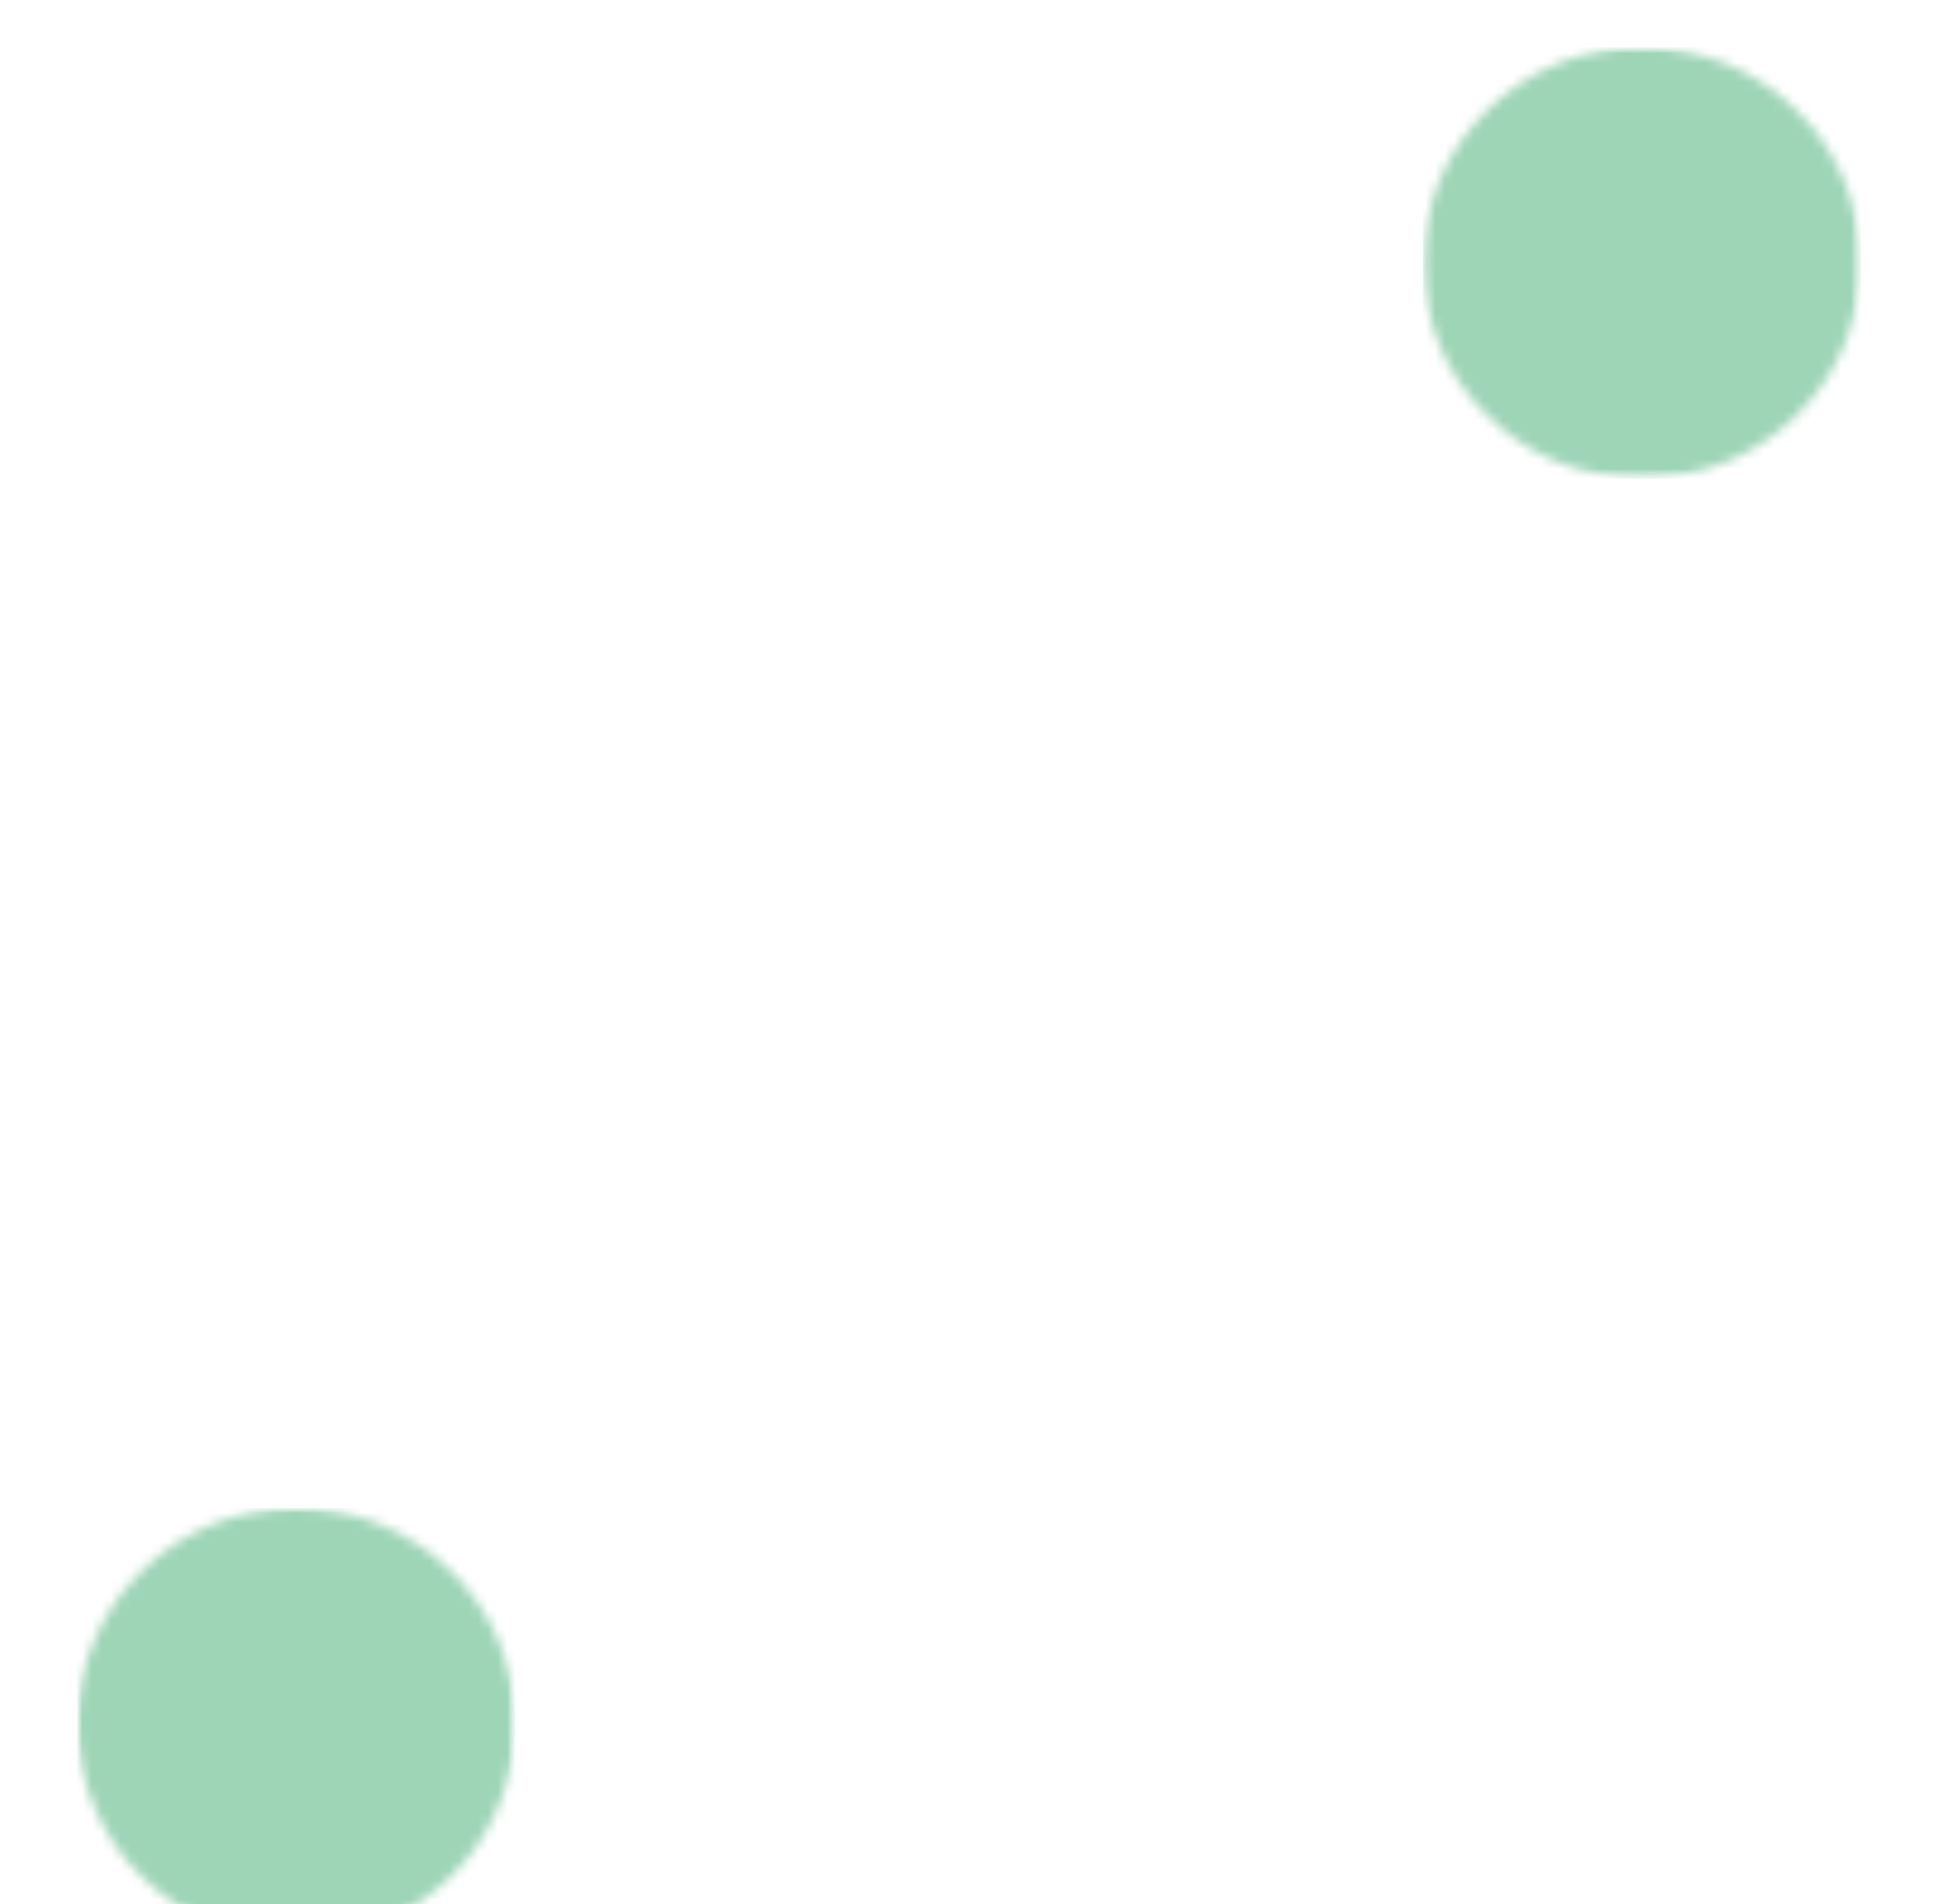 <svg width="200" height="197" viewBox="0 0 200 197" fill="none" xmlns="http://www.w3.org/2000/svg">
<g clip-path="url(#clip0_86_1582)">
<mask id="mask0_86_1582" style="mask-type:luminance" maskUnits="userSpaceOnUse" x="73" y="0" width="54" height="49">
<path d="M73.584 0H126.417V48.509H73.584V0Z" fill="white"/>
</mask>
<g mask="url(#mask0_86_1582)">
<g filter="url(#filter0_i_86_1582)">
<mask id="mask1_86_1582" style="mask-type:luminance" maskUnits="userSpaceOnUse" x="74" y="0" width="53" height="49">
<path d="M83.2 0H117.633C120.073 0 122.413 0.954 124.138 2.653C125.863 4.355 126.833 6.659 126.833 9.062V39.447C126.833 41.85 125.863 44.155 124.138 45.854C122.413 47.553 120.073 48.509 117.633 48.509H83.2C80.76 48.509 78.421 47.553 76.696 45.854C74.971 44.155 74 41.85 74 39.447V9.062C74 6.659 74.971 4.355 76.696 2.653C78.421 0.954 80.76 0 83.2 0Z" fill="white"/>
</mask>
<g mask="url(#mask1_86_1582)">
<path d="M74 0H126.833V48.509H74V0Z" fill="white"/>
</g>
</g>
</g>
<g filter="url(#filter1_d_86_1582)">
<mask id="mask2_86_1582" style="mask-type:luminance" maskUnits="userSpaceOnUse" x="73" y="74" width="54" height="49">
<path d="M73.584 74.246H126.417V122.754H73.584V74.246Z" fill="white"/>
</mask>
<g mask="url(#mask2_86_1582)">
<mask id="mask3_86_1582" style="mask-type:luminance" maskUnits="userSpaceOnUse" x="73" y="74" width="54" height="49">
<path d="M82.784 74.246H117.217C119.656 74.246 121.996 75.201 123.721 76.9C125.446 78.599 126.417 80.903 126.417 83.308V113.692C126.417 116.097 125.446 118.401 123.721 120.1C121.996 121.799 119.656 122.754 117.217 122.754H82.784C80.344 122.754 78.004 121.799 76.279 120.1C74.554 118.401 73.584 116.097 73.584 113.692V83.308C73.584 80.903 74.554 78.599 76.279 76.9C78.004 75.201 80.344 74.246 82.784 74.246Z" fill="white"/>
</mask>
<g mask="url(#mask3_86_1582)">
<path d="M73.584 74.246H126.417V122.754H73.584V74.246Z" fill="white"/>
</g>
</g>
</g>
<g filter="url(#filter2_d_86_1582)">
<mask id="mask4_86_1582" style="mask-type:luminance" maskUnits="userSpaceOnUse" x="5" y="0" width="53" height="49">
<path d="M5 0H57.833V48.507H5V0Z" fill="white"/>
</mask>
<g mask="url(#mask4_86_1582)">
<mask id="mask5_86_1582" style="mask-type:luminance" maskUnits="userSpaceOnUse" x="5" y="0" width="53" height="49">
<path d="M14.2 0H48.633C51.073 0 53.413 0.954 55.138 2.653C56.862 4.352 57.833 6.657 57.833 9.062V39.445C57.833 41.85 56.862 44.155 55.138 45.854C53.413 47.553 51.073 48.507 48.633 48.507H14.2C11.76 48.507 9.421 47.553 7.696 45.854C5.971 44.155 5 41.85 5 39.445V9.062C5 6.657 5.971 4.352 7.696 2.653C9.421 0.954 11.76 0 14.2 0Z" fill="white"/>
</mask>
<g mask="url(#mask5_86_1582)">
<path d="M5 0H57.833V48.507H5V0Z" fill="white"/>
</g>
</g>
</g>
<g filter="url(#filter3_d_86_1582)">
<mask id="mask6_86_1582" style="mask-type:luminance" maskUnits="userSpaceOnUse" x="5" y="74" width="53" height="49">
<path d="M5 74H57.833V122.507H5V74Z" fill="white"/>
</mask>
<g mask="url(#mask6_86_1582)">
<mask id="mask7_86_1582" style="mask-type:luminance" maskUnits="userSpaceOnUse" x="5" y="74" width="53" height="49">
<path d="M14.2 74H48.633C51.073 74 53.413 74.954 55.138 76.653C56.862 78.353 57.833 80.657 57.833 83.062V113.445C57.833 115.85 56.862 118.155 55.138 119.854C53.413 121.553 51.073 122.507 48.633 122.507H14.2C11.76 122.507 9.421 121.553 7.696 119.854C5.971 118.155 5 115.85 5 113.445V83.062C5 80.657 5.971 78.353 7.696 76.653C9.421 74.954 11.76 74 14.2 74Z" fill="white"/>
</mask>
<g mask="url(#mask7_86_1582)">
<path d="M5 74H57.833V122.507H5V74Z" fill="white"/>
</g>
</g>
</g>
<g filter="url(#filter4_i_86_1582)">
<mask id="mask8_86_1582" style="mask-type:luminance" maskUnits="userSpaceOnUse" x="148" y="76" width="46" height="45">
<path d="M148 76H193.306V120.625H148V76Z" fill="white"/>
</mask>
<g mask="url(#mask8_86_1582)">
<mask id="mask9_86_1582" style="mask-type:luminance" maskUnits="userSpaceOnUse" x="148" y="76" width="46" height="45">
<path d="M170.652 76C158.142 76 148 85.99 148 98.312C148 110.635 158.142 120.625 170.652 120.625C183.163 120.625 193.306 110.635 193.306 98.312C193.306 85.99 183.163 76 170.652 76Z" fill="white"/>
</mask>
<g mask="url(#mask9_86_1582)">
<path d="M148 76H193.306V120.625H148V76Z" fill="white"/>
</g>
</g>
</g>
<g filter="url(#filter5_d_86_1582)">
<mask id="mask10_86_1582" style="mask-type:luminance" maskUnits="userSpaceOnUse" x="79" y="154" width="46" height="45">
<path d="M79 154H124.306V198.625H79V154Z" fill="white"/>
</mask>
<g mask="url(#mask10_86_1582)">
<mask id="mask11_86_1582" style="mask-type:luminance" maskUnits="userSpaceOnUse" x="80" y="154" width="40" height="40">
<path d="M99.999 154C88.954 154 80 162.954 80 174C80 185.046 88.954 194 99.999 194C111.044 194 120 185.046 120 174C120 162.954 111.044 154 99.999 154Z" fill="white"/>
</mask>
<g mask="url(#mask11_86_1582)">
<path d="M80 154H120V194H80V154Z" fill="white"/>
</g>
</g>
</g>
<g filter="url(#filter6_d_86_1582)">
<mask id="mask12_86_1582" style="mask-type:luminance" maskUnits="userSpaceOnUse" x="151" y="154" width="46" height="45">
<path d="M151 154H196.306V198.625H151V154Z" fill="white"/>
</mask>
<g mask="url(#mask12_86_1582)">
<mask id="mask13_86_1582" style="mask-type:luminance" maskUnits="userSpaceOnUse" x="152" y="154" width="40" height="40">
<path d="M171.999 154C160.954 154 152 162.954 152 174C152 185.046 160.954 194 171.999 194C183.044 194 192 185.046 192 174C192 162.954 183.044 154 171.999 154Z" fill="white"/>
</mask>
<g mask="url(#mask13_86_1582)">
<path d="M152 154H192V194H152V154Z" fill="white"/>
</g>
</g>
</g>
<g filter="url(#filter7_d_86_1582)">
<mask id="mask14_86_1582" style="mask-type:luminance" maskUnits="userSpaceOnUse" x="23" y="35" width="16" height="55">
<path d="M23 35H39V89.058H23V35Z" fill="white"/>
</mask>
<g mask="url(#mask14_86_1582)">
<path d="M23 35H39V89.058H23V35Z" fill="white"/>
</g>
</g>
<g filter="url(#filter8_d_86_1582)">
<mask id="mask15_86_1582" style="mask-type:luminance" maskUnits="userSpaceOnUse" x="92" y="112" width="16" height="55">
<path d="M92 112H108V166.058H92V112Z" fill="white"/>
</mask>
<g mask="url(#mask15_86_1582)">
<path d="M92 112H108V166.058H92V112Z" fill="white"/>
</g>
</g>
<g filter="url(#filter9_d_86_1582)">
<mask id="mask16_86_1582" style="mask-type:luminance" maskUnits="userSpaceOnUse" x="39" y="91" width="55" height="17">
<path d="M93.058 91L93.068 107L39.01 107.032L39 91.032L93.058 91Z" fill="white"/>
</mask>
<g mask="url(#mask16_86_1582)">
<path d="M93.058 91L93.068 107L39.01 107.032L39 91.032L93.058 91Z" fill="white"/>
</g>
</g>
<g filter="url(#filter10_d_86_1582)">
<mask id="mask17_86_1582" style="mask-type:luminance" maskUnits="userSpaceOnUse" x="116" y="165" width="55" height="17">
<path d="M170.058 165L170.068 181L116.01 181.032L116 165.032L170.058 165Z" fill="white"/>
</mask>
<g mask="url(#mask17_86_1582)">
<path d="M170.058 165L170.068 181L116.01 181.032L116 165.032L170.058 165Z" fill="white"/>
</g>
</g>
<g filter="url(#filter11_d_86_1582)">
<mask id="mask18_86_1582" style="mask-type:luminance" maskUnits="userSpaceOnUse" x="147" y="3" width="46" height="46">
<path d="M147.217 3.883H192.521V48.509H147.217V3.883Z" fill="white"/>
</mask>
<g mask="url(#mask18_86_1582)">
<mask id="mask19_86_1582" style="mask-type:luminance" maskUnits="userSpaceOnUse" x="147" y="3" width="46" height="46">
<path d="M169.869 3.883C157.358 3.883 147.217 13.874 147.217 26.197C147.217 38.52 157.358 48.509 169.869 48.509C182.379 48.509 192.521 38.52 192.521 26.197C192.521 13.874 182.379 3.883 169.869 3.883Z" fill="white"/>
</mask>
<g mask="url(#mask19_86_1582)">
<path d="M147.217 3.883H192.521V48.509H147.217V3.883Z" fill="#9ED5B7"/>
</g>
</g>
</g>
<g filter="url(#filter12_i_86_1582)">
<mask id="mask20_86_1582" style="mask-type:luminance" maskUnits="userSpaceOnUse" x="8" y="146" width="46" height="45">
<path d="M8 146H53.304V190.627H8V146Z" fill="white"/>
</mask>
<g mask="url(#mask20_86_1582)">
<mask id="mask21_86_1582" style="mask-type:luminance" maskUnits="userSpaceOnUse" x="8" y="146" width="46" height="45">
<path d="M30.652 146C18.142 146 8 155.992 8 168.314C8 180.637 18.142 190.627 30.652 190.627C43.163 190.627 53.304 180.637 53.304 168.314C53.304 155.992 43.163 146 30.652 146Z" fill="white"/>
</mask>
<g mask="url(#mask21_86_1582)">
<path d="M8 146H53.304V190.627H8V146Z" fill="#9ED5B7"/>
</g>
</g>
</g>
</g>
<defs>
<filter id="filter0_i_86_1582" x="74" y="0" width="52.834" height="54.509" filterUnits="userSpaceOnUse" color-interpolation-filters="sRGB">
<feFlood flood-opacity="0" result="BackgroundImageFix"/>
<feBlend mode="normal" in="SourceGraphic" in2="BackgroundImageFix" result="shape"/>
<feColorMatrix in="SourceAlpha" type="matrix" values="0 0 0 0 0 0 0 0 0 0 0 0 0 0 0 0 0 0 127 0" result="hardAlpha"/>
<feOffset dy="6"/>
<feGaussianBlur stdDeviation="5"/>
<feComposite in2="hardAlpha" operator="arithmetic" k2="-1" k3="1"/>
<feColorMatrix type="matrix" values="0 0 0 0 0 0 0 0 0 0 0 0 0 0 0 0 0 0 0.25 0"/>
<feBlend mode="normal" in2="shape" result="effect1_innerShadow_86_1582"/>
</filter>
<filter id="filter1_d_86_1582" x="67.584" y="68.246" width="64.834" height="60.507" filterUnits="userSpaceOnUse" color-interpolation-filters="sRGB">
<feFlood flood-opacity="0" result="BackgroundImageFix"/>
<feColorMatrix in="SourceAlpha" type="matrix" values="0 0 0 0 0 0 0 0 0 0 0 0 0 0 0 0 0 0 127 0" result="hardAlpha"/>
<feOffset/>
<feGaussianBlur stdDeviation="3"/>
<feColorMatrix type="matrix" values="0 0 0 0 1 0 0 0 0 1 0 0 0 0 1 0 0 0 0.83 0"/>
<feBlend mode="normal" in2="BackgroundImageFix" result="effect1_dropShadow_86_1582"/>
<feBlend mode="normal" in="SourceGraphic" in2="effect1_dropShadow_86_1582" result="shape"/>
</filter>
<filter id="filter2_d_86_1582" x="-1" y="-6" width="64.834" height="60.507" filterUnits="userSpaceOnUse" color-interpolation-filters="sRGB">
<feFlood flood-opacity="0" result="BackgroundImageFix"/>
<feColorMatrix in="SourceAlpha" type="matrix" values="0 0 0 0 0 0 0 0 0 0 0 0 0 0 0 0 0 0 127 0" result="hardAlpha"/>
<feOffset/>
<feGaussianBlur stdDeviation="3"/>
<feColorMatrix type="matrix" values="0 0 0 0 1 0 0 0 0 1 0 0 0 0 1 0 0 0 0.83 0"/>
<feBlend mode="normal" in2="BackgroundImageFix" result="effect1_dropShadow_86_1582"/>
<feBlend mode="normal" in="SourceGraphic" in2="effect1_dropShadow_86_1582" result="shape"/>
</filter>
<filter id="filter3_d_86_1582" x="-1" y="68" width="64.834" height="60.507" filterUnits="userSpaceOnUse" color-interpolation-filters="sRGB">
<feFlood flood-opacity="0" result="BackgroundImageFix"/>
<feColorMatrix in="SourceAlpha" type="matrix" values="0 0 0 0 0 0 0 0 0 0 0 0 0 0 0 0 0 0 127 0" result="hardAlpha"/>
<feOffset/>
<feGaussianBlur stdDeviation="3"/>
<feColorMatrix type="matrix" values="0 0 0 0 1 0 0 0 0 1 0 0 0 0 1 0 0 0 0.83 0"/>
<feBlend mode="normal" in2="BackgroundImageFix" result="effect1_dropShadow_86_1582"/>
<feBlend mode="normal" in="SourceGraphic" in2="effect1_dropShadow_86_1582" result="shape"/>
</filter>
<filter id="filter4_i_86_1582" x="148" y="76" width="45.306" height="50.625" filterUnits="userSpaceOnUse" color-interpolation-filters="sRGB">
<feFlood flood-opacity="0" result="BackgroundImageFix"/>
<feBlend mode="normal" in="SourceGraphic" in2="BackgroundImageFix" result="shape"/>
<feColorMatrix in="SourceAlpha" type="matrix" values="0 0 0 0 0 0 0 0 0 0 0 0 0 0 0 0 0 0 127 0" result="hardAlpha"/>
<feOffset dy="6"/>
<feGaussianBlur stdDeviation="5"/>
<feComposite in2="hardAlpha" operator="arithmetic" k2="-1" k3="1"/>
<feColorMatrix type="matrix" values="0 0 0 0 0 0 0 0 0 0 0 0 0 0 0 0 0 0 0.25 0"/>
<feBlend mode="normal" in2="shape" result="effect1_innerShadow_86_1582"/>
</filter>
<filter id="filter5_d_86_1582" x="74" y="148" width="52" height="52" filterUnits="userSpaceOnUse" color-interpolation-filters="sRGB">
<feFlood flood-opacity="0" result="BackgroundImageFix"/>
<feColorMatrix in="SourceAlpha" type="matrix" values="0 0 0 0 0 0 0 0 0 0 0 0 0 0 0 0 0 0 127 0" result="hardAlpha"/>
<feOffset/>
<feGaussianBlur stdDeviation="3"/>
<feColorMatrix type="matrix" values="0 0 0 0 1 0 0 0 0 1 0 0 0 0 1 0 0 0 0.83 0"/>
<feBlend mode="normal" in2="BackgroundImageFix" result="effect1_dropShadow_86_1582"/>
<feBlend mode="normal" in="SourceGraphic" in2="effect1_dropShadow_86_1582" result="shape"/>
</filter>
<filter id="filter6_d_86_1582" x="146" y="148" width="52" height="52" filterUnits="userSpaceOnUse" color-interpolation-filters="sRGB">
<feFlood flood-opacity="0" result="BackgroundImageFix"/>
<feColorMatrix in="SourceAlpha" type="matrix" values="0 0 0 0 0 0 0 0 0 0 0 0 0 0 0 0 0 0 127 0" result="hardAlpha"/>
<feOffset/>
<feGaussianBlur stdDeviation="3"/>
<feColorMatrix type="matrix" values="0 0 0 0 1 0 0 0 0 1 0 0 0 0 1 0 0 0 0.83 0"/>
<feBlend mode="normal" in2="BackgroundImageFix" result="effect1_dropShadow_86_1582"/>
<feBlend mode="normal" in="SourceGraphic" in2="effect1_dropShadow_86_1582" result="shape"/>
</filter>
<filter id="filter7_d_86_1582" x="17" y="29" width="28" height="66.058" filterUnits="userSpaceOnUse" color-interpolation-filters="sRGB">
<feFlood flood-opacity="0" result="BackgroundImageFix"/>
<feColorMatrix in="SourceAlpha" type="matrix" values="0 0 0 0 0 0 0 0 0 0 0 0 0 0 0 0 0 0 127 0" result="hardAlpha"/>
<feOffset/>
<feGaussianBlur stdDeviation="3"/>
<feColorMatrix type="matrix" values="0 0 0 0 1 0 0 0 0 1 0 0 0 0 1 0 0 0 0.83 0"/>
<feBlend mode="normal" in2="BackgroundImageFix" result="effect1_dropShadow_86_1582"/>
<feBlend mode="normal" in="SourceGraphic" in2="effect1_dropShadow_86_1582" result="shape"/>
</filter>
<filter id="filter8_d_86_1582" x="86" y="106" width="28" height="66.058" filterUnits="userSpaceOnUse" color-interpolation-filters="sRGB">
<feFlood flood-opacity="0" result="BackgroundImageFix"/>
<feColorMatrix in="SourceAlpha" type="matrix" values="0 0 0 0 0 0 0 0 0 0 0 0 0 0 0 0 0 0 127 0" result="hardAlpha"/>
<feOffset/>
<feGaussianBlur stdDeviation="3"/>
<feColorMatrix type="matrix" values="0 0 0 0 1 0 0 0 0 1 0 0 0 0 1 0 0 0 0.83 0"/>
<feBlend mode="normal" in2="BackgroundImageFix" result="effect1_dropShadow_86_1582"/>
<feBlend mode="normal" in="SourceGraphic" in2="effect1_dropShadow_86_1582" result="shape"/>
</filter>
<filter id="filter9_d_86_1582" x="33" y="85" width="66.068" height="28.032" filterUnits="userSpaceOnUse" color-interpolation-filters="sRGB">
<feFlood flood-opacity="0" result="BackgroundImageFix"/>
<feColorMatrix in="SourceAlpha" type="matrix" values="0 0 0 0 0 0 0 0 0 0 0 0 0 0 0 0 0 0 127 0" result="hardAlpha"/>
<feOffset/>
<feGaussianBlur stdDeviation="3"/>
<feComposite in2="hardAlpha" operator="out"/>
<feColorMatrix type="matrix" values="0 0 0 0 1 0 0 0 0 1 0 0 0 0 1 0 0 0 0.83 0"/>
<feBlend mode="normal" in2="BackgroundImageFix" result="effect1_dropShadow_86_1582"/>
<feBlend mode="normal" in="SourceGraphic" in2="effect1_dropShadow_86_1582" result="shape"/>
</filter>
<filter id="filter10_d_86_1582" x="110" y="159" width="66.068" height="28.032" filterUnits="userSpaceOnUse" color-interpolation-filters="sRGB">
<feFlood flood-opacity="0" result="BackgroundImageFix"/>
<feColorMatrix in="SourceAlpha" type="matrix" values="0 0 0 0 0 0 0 0 0 0 0 0 0 0 0 0 0 0 127 0" result="hardAlpha"/>
<feOffset/>
<feGaussianBlur stdDeviation="3"/>
<feColorMatrix type="matrix" values="0 0 0 0 1 0 0 0 0 1 0 0 0 0 1 0 0 0 0.83 0"/>
<feBlend mode="normal" in2="BackgroundImageFix" result="effect1_dropShadow_86_1582"/>
<feBlend mode="normal" in="SourceGraphic" in2="effect1_dropShadow_86_1582" result="shape"/>
</filter>
<filter id="filter11_d_86_1582" x="141.217" y="-1.117" width="57.304" height="56.627" filterUnits="userSpaceOnUse" color-interpolation-filters="sRGB">
<feFlood flood-opacity="0" result="BackgroundImageFix"/>
<feColorMatrix in="SourceAlpha" type="matrix" values="0 0 0 0 0 0 0 0 0 0 0 0 0 0 0 0 0 0 127 0" result="hardAlpha"/>
<feOffset dy="1"/>
<feGaussianBlur stdDeviation="3"/>
<feColorMatrix type="matrix" values="0 0 0 0 0.62 0 0 0 0 0.835 0 0 0 0 0.718 0 0 0 0.83 0"/>
<feBlend mode="normal" in2="BackgroundImageFix" result="effect1_dropShadow_86_1582"/>
<feBlend mode="normal" in="SourceGraphic" in2="effect1_dropShadow_86_1582" result="shape"/>
</filter>
<filter id="filter12_i_86_1582" x="8" y="146" width="45.304" height="50.627" filterUnits="userSpaceOnUse" color-interpolation-filters="sRGB">
<feFlood flood-opacity="0" result="BackgroundImageFix"/>
<feBlend mode="normal" in="SourceGraphic" in2="BackgroundImageFix" result="shape"/>
<feColorMatrix in="SourceAlpha" type="matrix" values="0 0 0 0 0 0 0 0 0 0 0 0 0 0 0 0 0 0 127 0" result="hardAlpha"/>
<feOffset dy="10"/>
<feGaussianBlur stdDeviation="3"/>
<feComposite in2="hardAlpha" operator="arithmetic" k2="-1" k3="1"/>
<feColorMatrix type="matrix" values="0 0 0 0 0 0 0 0 0 0 0 0 0 0 0 0 0 0 0.25 0"/>
<feBlend mode="normal" in2="shape" result="effect1_innerShadow_86_1582"/>
</filter>
<clipPath id="clip0_86_1582">
<rect width="200" height="197" fill="white"/>
</clipPath>
</defs>
</svg>
